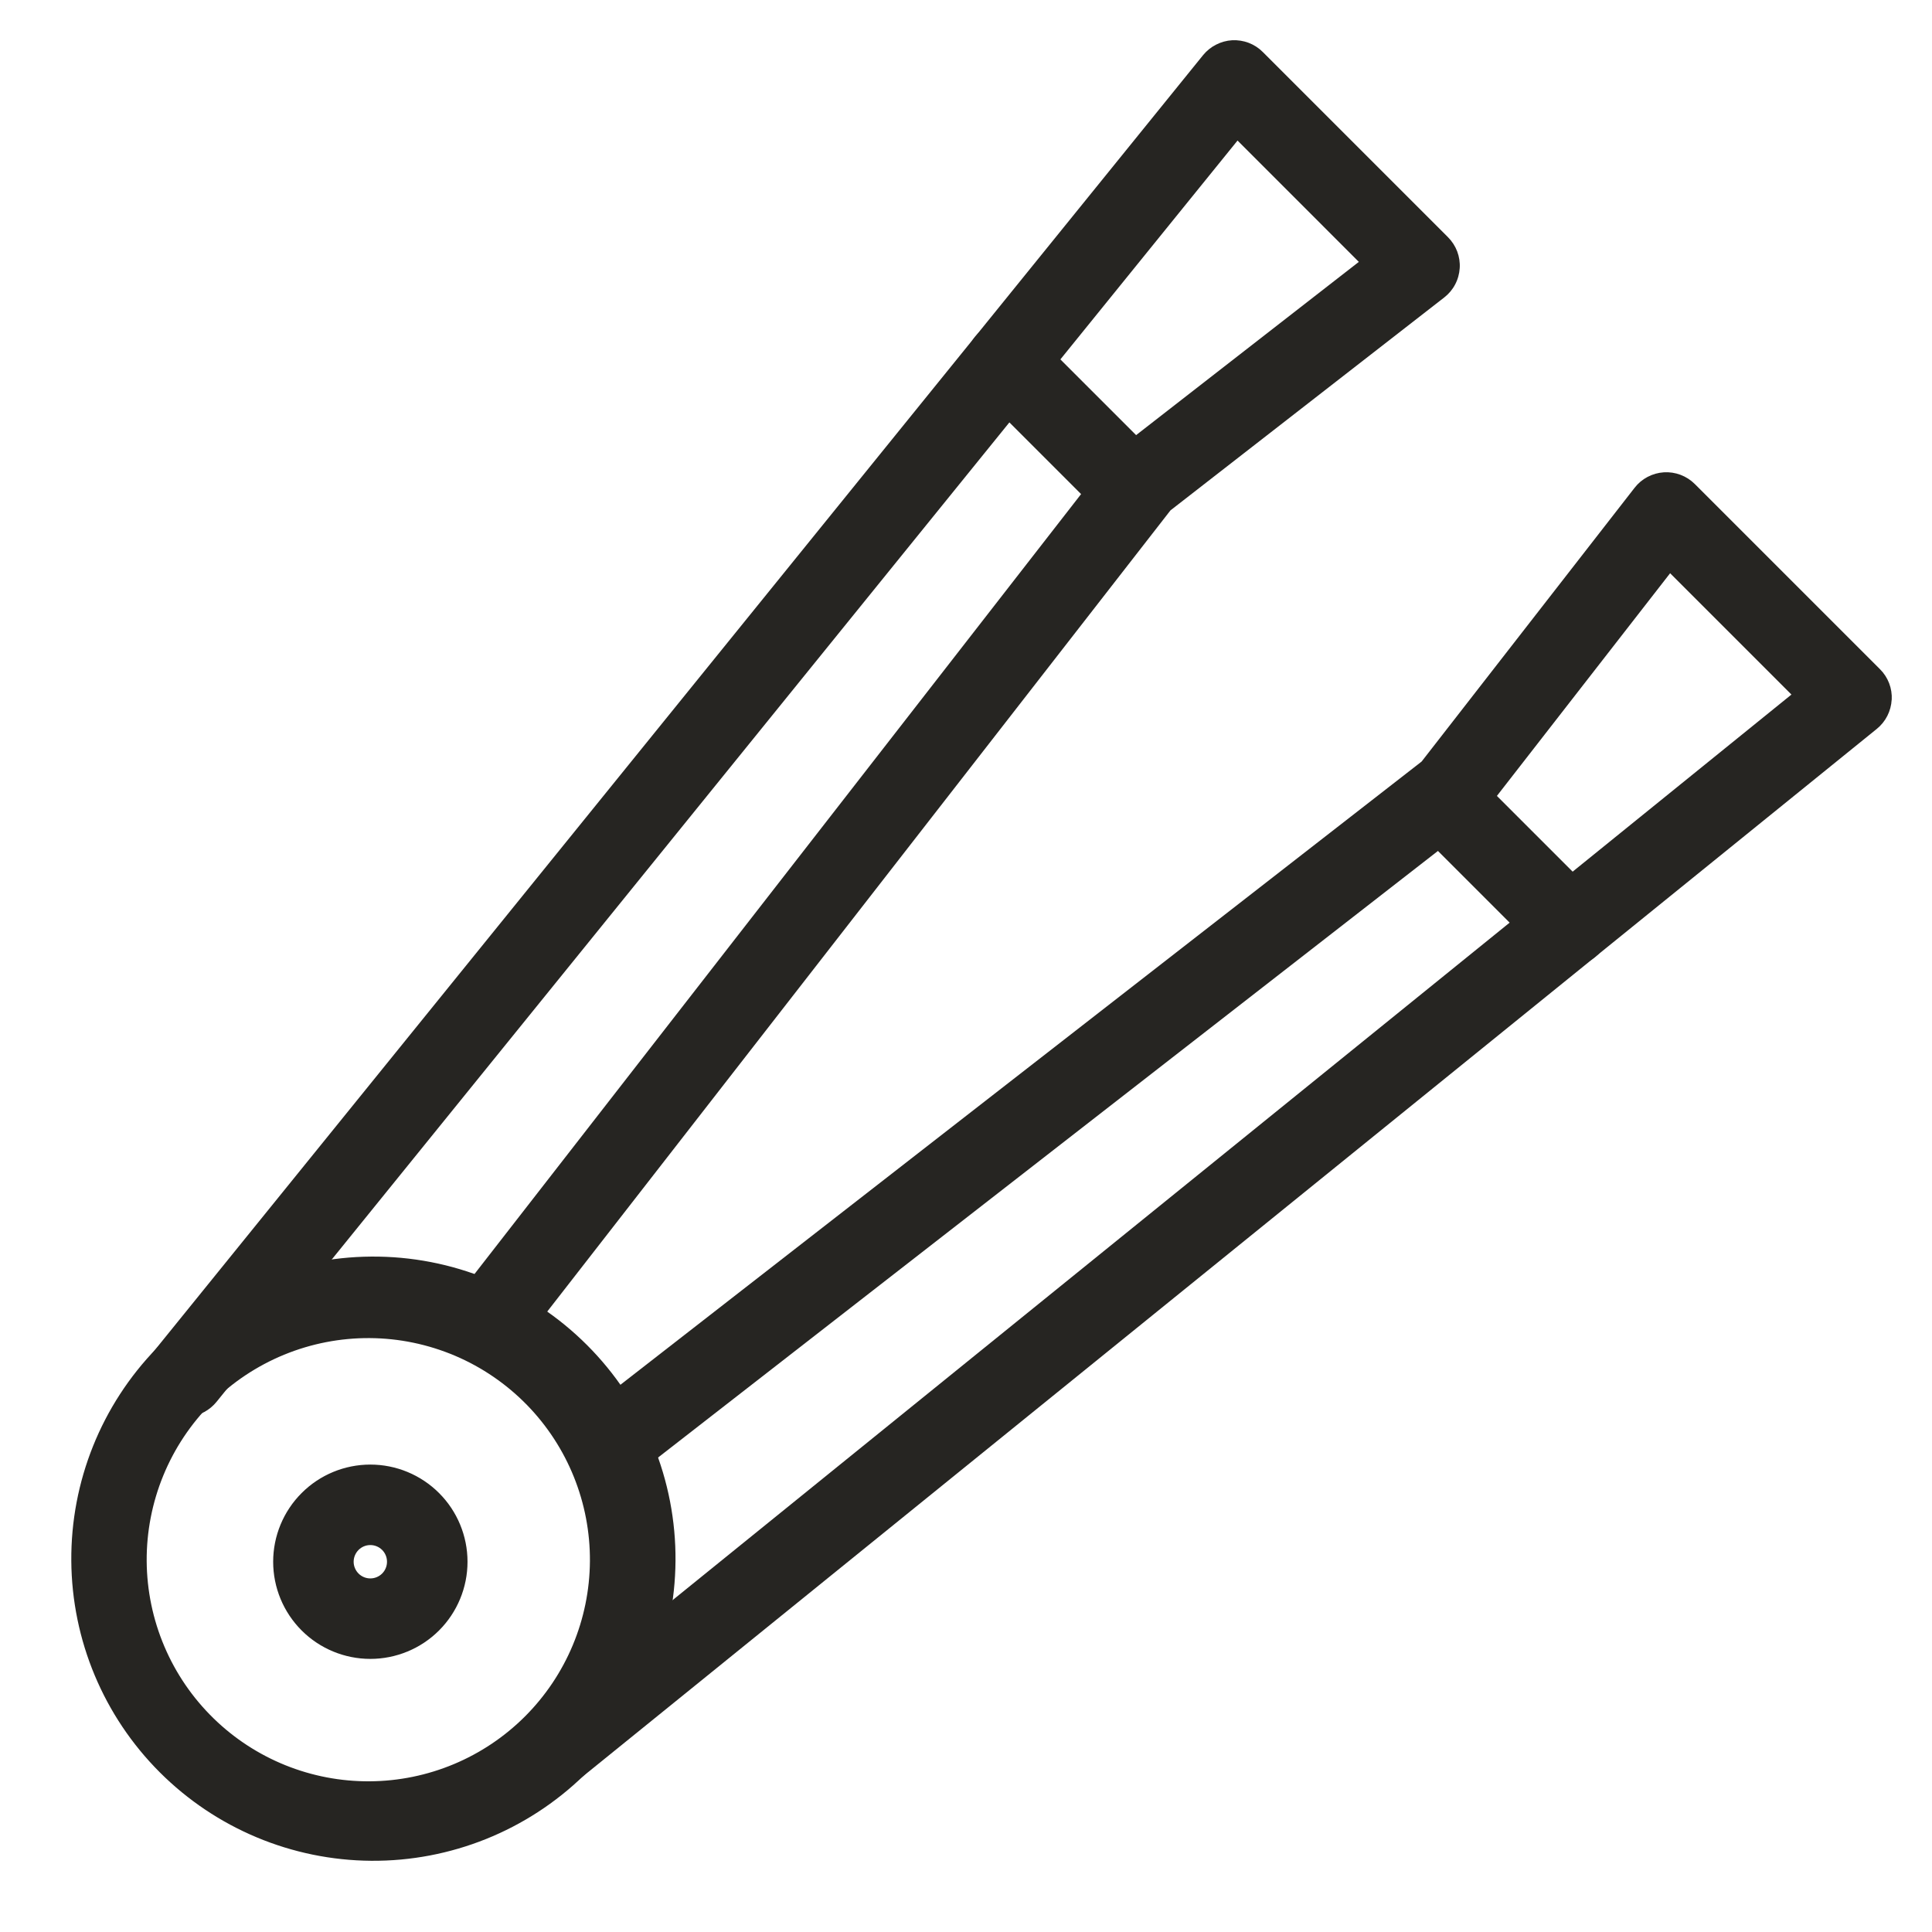 <svg width="64" height="64" viewBox="0 0 64 64" fill="none" xmlns="http://www.w3.org/2000/svg">
<path fill-rule="evenodd" clip-rule="evenodd" d="M17.459 46.544C16.78 45.848 15.97 45.293 15.076 44.912C14.181 44.532 13.22 44.332 12.248 44.326C11.276 44.32 10.312 44.507 9.413 44.876C8.514 45.245 7.697 45.789 7.009 46.476C6.322 47.163 5.778 47.98 5.409 48.88C5.04 49.779 4.853 50.743 4.859 51.715C4.866 52.687 5.065 53.648 5.446 54.543C5.826 55.437 6.381 56.247 7.077 56.925C8.46 58.273 10.318 59.021 12.248 59.008C14.179 58.996 16.026 58.223 17.392 56.858C18.757 55.493 19.529 53.645 19.542 51.715C19.554 49.785 18.806 47.927 17.459 46.544ZM5.192 44.659C6.116 43.708 7.221 42.95 8.44 42.429C9.66 41.908 10.971 41.635 12.298 41.626C13.624 41.616 14.939 41.87 16.166 42.374C17.393 42.877 18.508 43.619 19.446 44.557C20.384 45.495 21.126 46.609 21.629 47.837C22.132 49.064 22.387 50.379 22.377 51.705C22.368 53.031 22.095 54.343 21.574 55.562C21.053 56.782 20.295 57.886 19.344 58.811C17.458 60.643 14.927 61.66 12.298 61.641C9.668 61.622 7.152 60.569 5.293 58.71C3.433 56.851 2.38 54.334 2.362 51.705C2.343 49.076 3.36 46.544 5.192 44.659Z" fill="#262522"/>
<path fill-rule="evenodd" clip-rule="evenodd" d="M11.877 52.125C11.774 52.022 11.715 51.881 11.715 51.735C11.715 51.588 11.774 51.448 11.877 51.344C11.981 51.24 12.121 51.182 12.268 51.182C12.414 51.182 12.555 51.24 12.659 51.344C12.71 51.395 12.751 51.456 12.778 51.523C12.806 51.59 12.82 51.662 12.82 51.735C12.82 51.807 12.806 51.879 12.778 51.946C12.751 52.013 12.71 52.074 12.659 52.125C12.607 52.177 12.546 52.217 12.479 52.245C12.412 52.273 12.34 52.287 12.268 52.287C12.195 52.287 12.123 52.273 12.056 52.245C11.989 52.217 11.928 52.177 11.877 52.125ZM9.992 49.459C9.693 49.758 9.456 50.112 9.294 50.503C9.132 50.894 9.049 51.312 9.049 51.735C9.049 52.157 9.132 52.576 9.294 52.967C9.456 53.357 9.693 53.712 9.992 54.011C10.595 54.614 11.414 54.953 12.268 54.953C12.691 54.953 13.109 54.87 13.5 54.708C13.89 54.547 14.245 54.31 14.544 54.011C15.148 53.407 15.487 52.588 15.487 51.735C15.487 50.881 15.148 50.062 14.544 49.459C13.94 48.855 13.121 48.516 12.268 48.516C11.414 48.516 10.595 48.855 9.992 49.459ZM40.819 1.333C41.005 1.324 41.192 1.353 41.367 1.42C41.541 1.487 41.7 1.59 41.832 1.723L47.965 7.856C48.099 7.99 48.203 8.15 48.271 8.327C48.338 8.504 48.367 8.693 48.355 8.882C48.343 9.071 48.292 9.256 48.203 9.423C48.115 9.591 47.992 9.737 47.843 9.853L38.773 16.907L17.408 44.373C17.302 44.516 17.169 44.636 17.016 44.726C16.863 44.816 16.693 44.875 16.517 44.899C16.341 44.923 16.163 44.911 15.991 44.865C15.82 44.819 15.659 44.739 15.519 44.63C15.379 44.521 15.262 44.385 15.175 44.23C15.088 44.075 15.033 43.905 15.013 43.728C14.993 43.552 15.008 43.373 15.058 43.203C15.108 43.032 15.192 42.874 15.304 42.736L36.77 15.136C36.839 15.049 36.918 14.971 37.005 14.904L45.013 8.675L40.995 4.656L7.171 46.44C7.06 46.576 6.924 46.689 6.77 46.773C6.616 46.856 6.447 46.908 6.273 46.927C5.921 46.963 5.569 46.859 5.295 46.636C5.02 46.413 4.845 46.09 4.808 45.739C4.771 45.387 4.876 45.035 5.099 44.76L39.853 1.827C39.971 1.682 40.117 1.563 40.284 1.479C40.45 1.394 40.632 1.343 40.819 1.333ZM62.666 23.181C62.676 22.995 62.647 22.808 62.58 22.633C62.513 22.459 62.41 22.3 62.277 22.168L56.144 16.035C56.01 15.901 55.849 15.797 55.672 15.73C55.495 15.663 55.306 15.634 55.117 15.646C54.928 15.658 54.744 15.71 54.576 15.799C54.409 15.887 54.263 16.01 54.147 16.16L47.093 25.227L19.627 46.592C19.347 46.809 19.166 47.128 19.122 47.479C19.078 47.831 19.175 48.185 19.392 48.464C19.609 48.743 19.928 48.925 20.279 48.969C20.63 49.013 20.985 48.916 21.264 48.699L48.864 27.232C48.95 27.164 49.029 27.085 49.096 26.997L55.325 18.989L59.344 23.008L17.56 56.827C17.285 57.05 17.109 57.372 17.072 57.724C17.035 58.077 17.14 58.429 17.363 58.704C17.585 58.979 17.908 59.154 18.26 59.191C18.612 59.228 18.965 59.124 19.24 58.901L62.173 24.144C62.318 24.026 62.436 23.88 62.521 23.713C62.605 23.547 62.654 23.365 62.664 23.179L62.666 23.181Z" fill="#262522"/>
<path fill-rule="evenodd" clip-rule="evenodd" d="M32.389 11.056C32.513 10.932 32.66 10.833 32.822 10.766C32.984 10.699 33.158 10.664 33.333 10.664C33.509 10.664 33.682 10.699 33.844 10.766C34.006 10.833 34.153 10.932 34.277 11.056L38.277 15.056C38.401 15.18 38.5 15.327 38.567 15.489C38.634 15.651 38.668 15.825 38.668 16C38.668 16.175 38.634 16.349 38.567 16.511C38.5 16.673 38.401 16.82 38.277 16.944C38.153 17.068 38.006 17.166 37.844 17.233C37.682 17.3 37.509 17.335 37.333 17.335C37.158 17.335 36.984 17.3 36.822 17.233C36.66 17.166 36.513 17.068 36.389 16.944L32.389 12.944C32.265 12.82 32.167 12.673 32.099 12.511C32.032 12.349 31.998 12.175 31.998 12C31.998 11.825 32.032 11.651 32.099 11.489C32.167 11.327 32.265 11.18 32.389 11.056ZM47.056 25.723C47.18 25.599 47.327 25.5 47.489 25.433C47.651 25.366 47.825 25.331 48 25.331C48.175 25.331 48.349 25.366 48.511 25.433C48.673 25.5 48.82 25.599 48.944 25.723L52.944 29.723C53.194 29.973 53.335 30.313 53.335 30.667C53.335 31.021 53.194 31.36 52.944 31.611C52.694 31.861 52.354 32.002 52 32.002C51.646 32.002 51.306 31.861 51.056 31.611L47.056 27.611C46.932 27.487 46.833 27.34 46.766 27.178C46.699 27.016 46.664 26.842 46.664 26.667C46.664 26.491 46.699 26.318 46.766 26.156C46.833 25.994 46.932 25.846 47.056 25.723Z" fill="#262522"/>
</svg>
